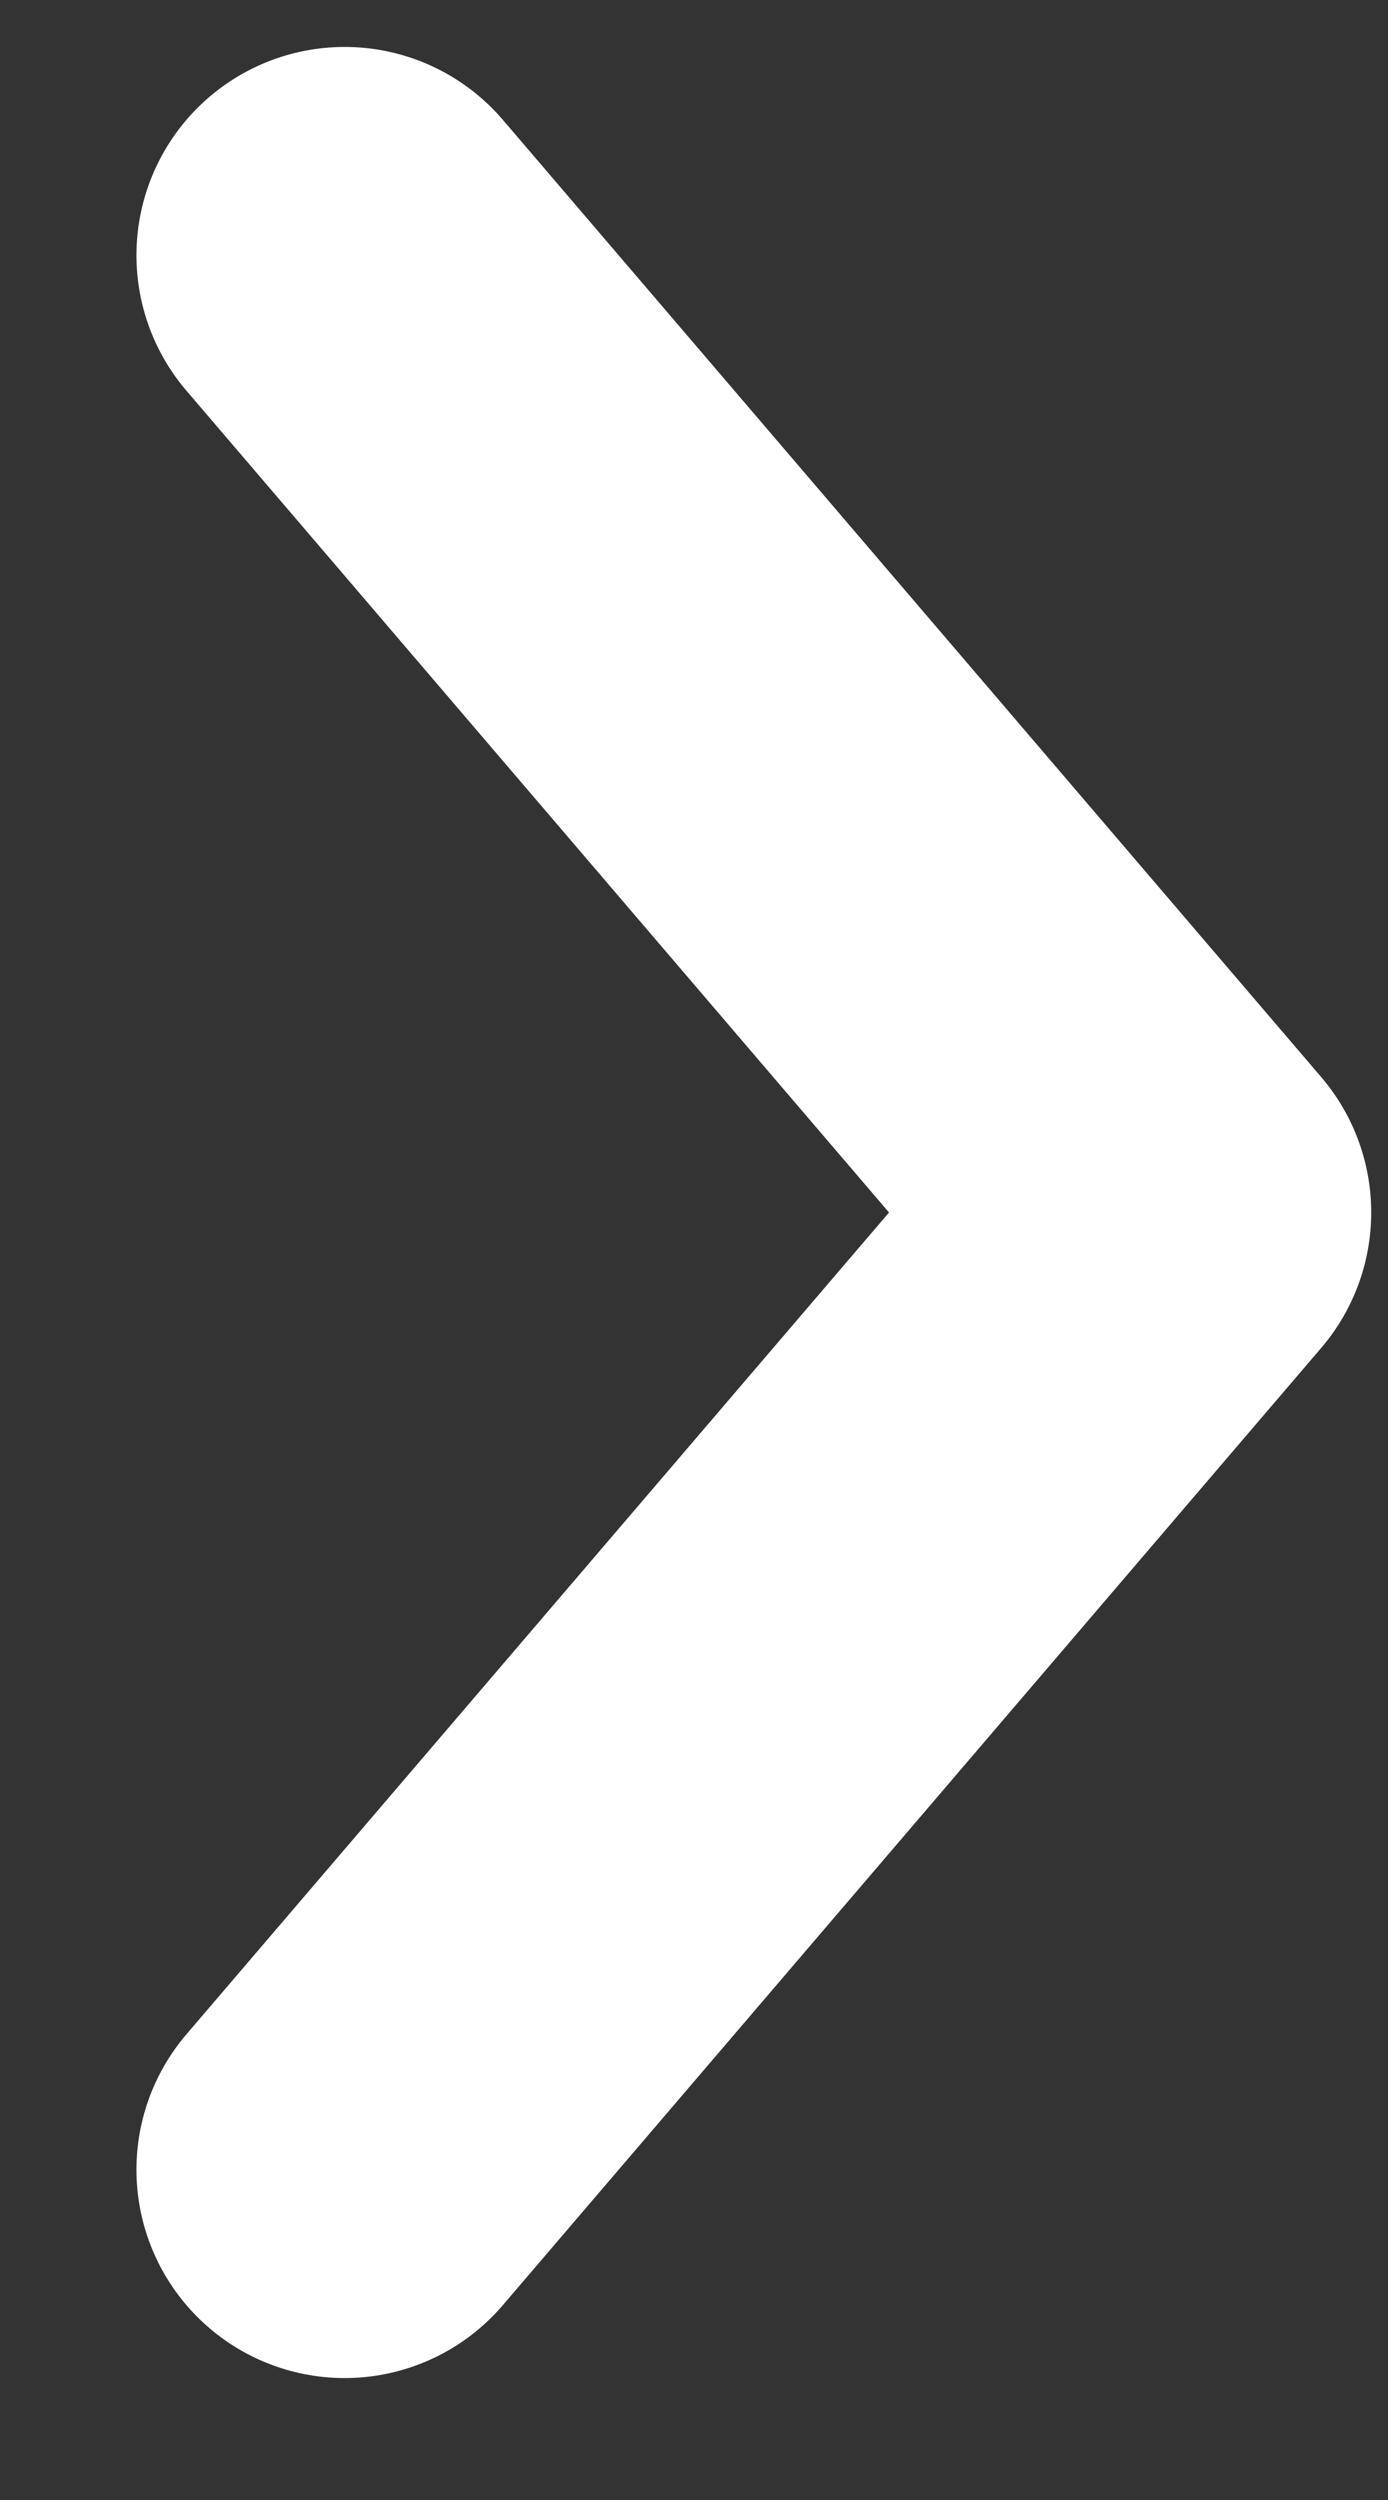 <svg width="10" height="18" viewBox="0 0 10 18" fill="none" xmlns="http://www.w3.org/2000/svg">
<rect x="0" y="0" width="10" height="18" fill="#333333" stroke="none"/>
<path d="M2.483 15.622L8.379 8.73L2.483 1.838" stroke="white" stroke-width="3" stroke-linecap="round" stroke-linejoin="round"/>
</svg>

